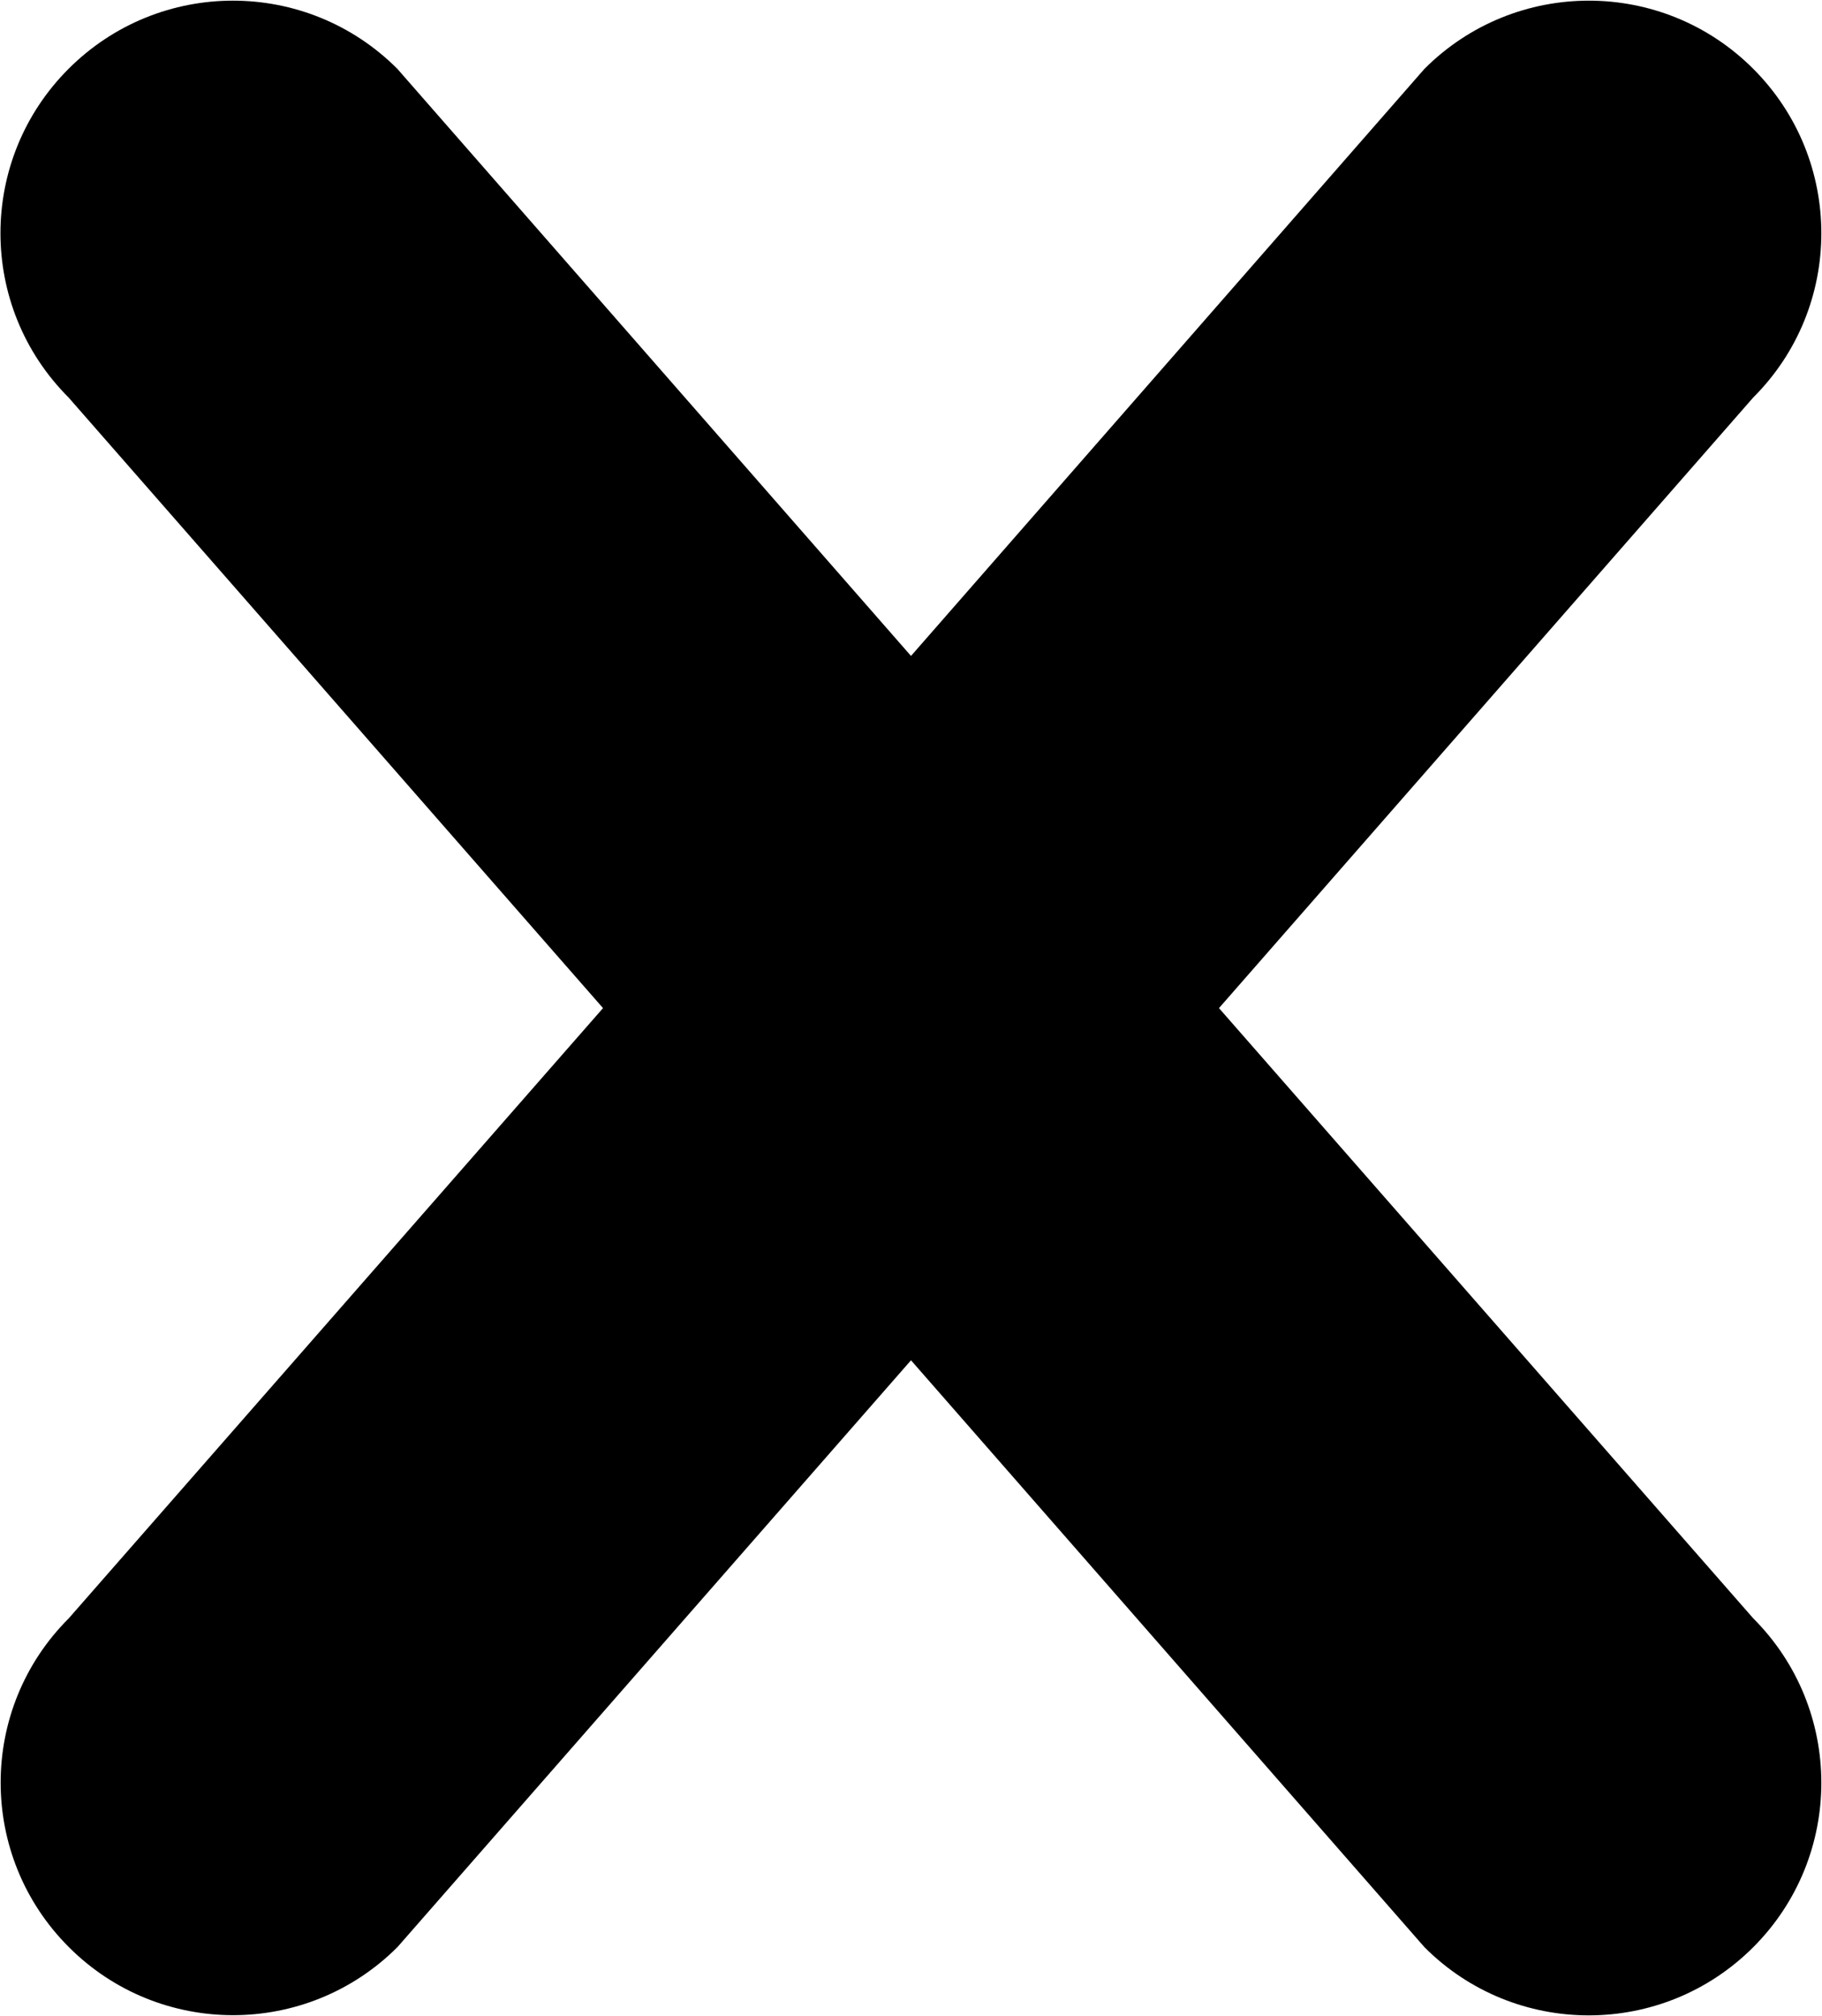 <svg xmlns="http://www.w3.org/2000/svg" viewBox="0 0 602 666">
	<path d="M579.272 643.336c-30.016 30.016-78.656 30.016-108.608 0L301 449.416 131.336 643.272c-30.016 30.016-78.656 30.016-108.608 0-30.016-30.016-30.016-78.656 0-108.608l176.512-201.6L22.664 131.336c-30.016-30.016-30.016-78.592 0-108.608 30.016-30.016 78.592-30.016 108.608 0L301 216.712 470.664 22.728c30.016-30.016 78.592-30.016 108.608 0 30.016 30.016 30.016 78.656 0 108.608L402.76 333.064l176.512 201.6c30.016 30.016 30.016 78.656 0 108.672z"/>
</svg>